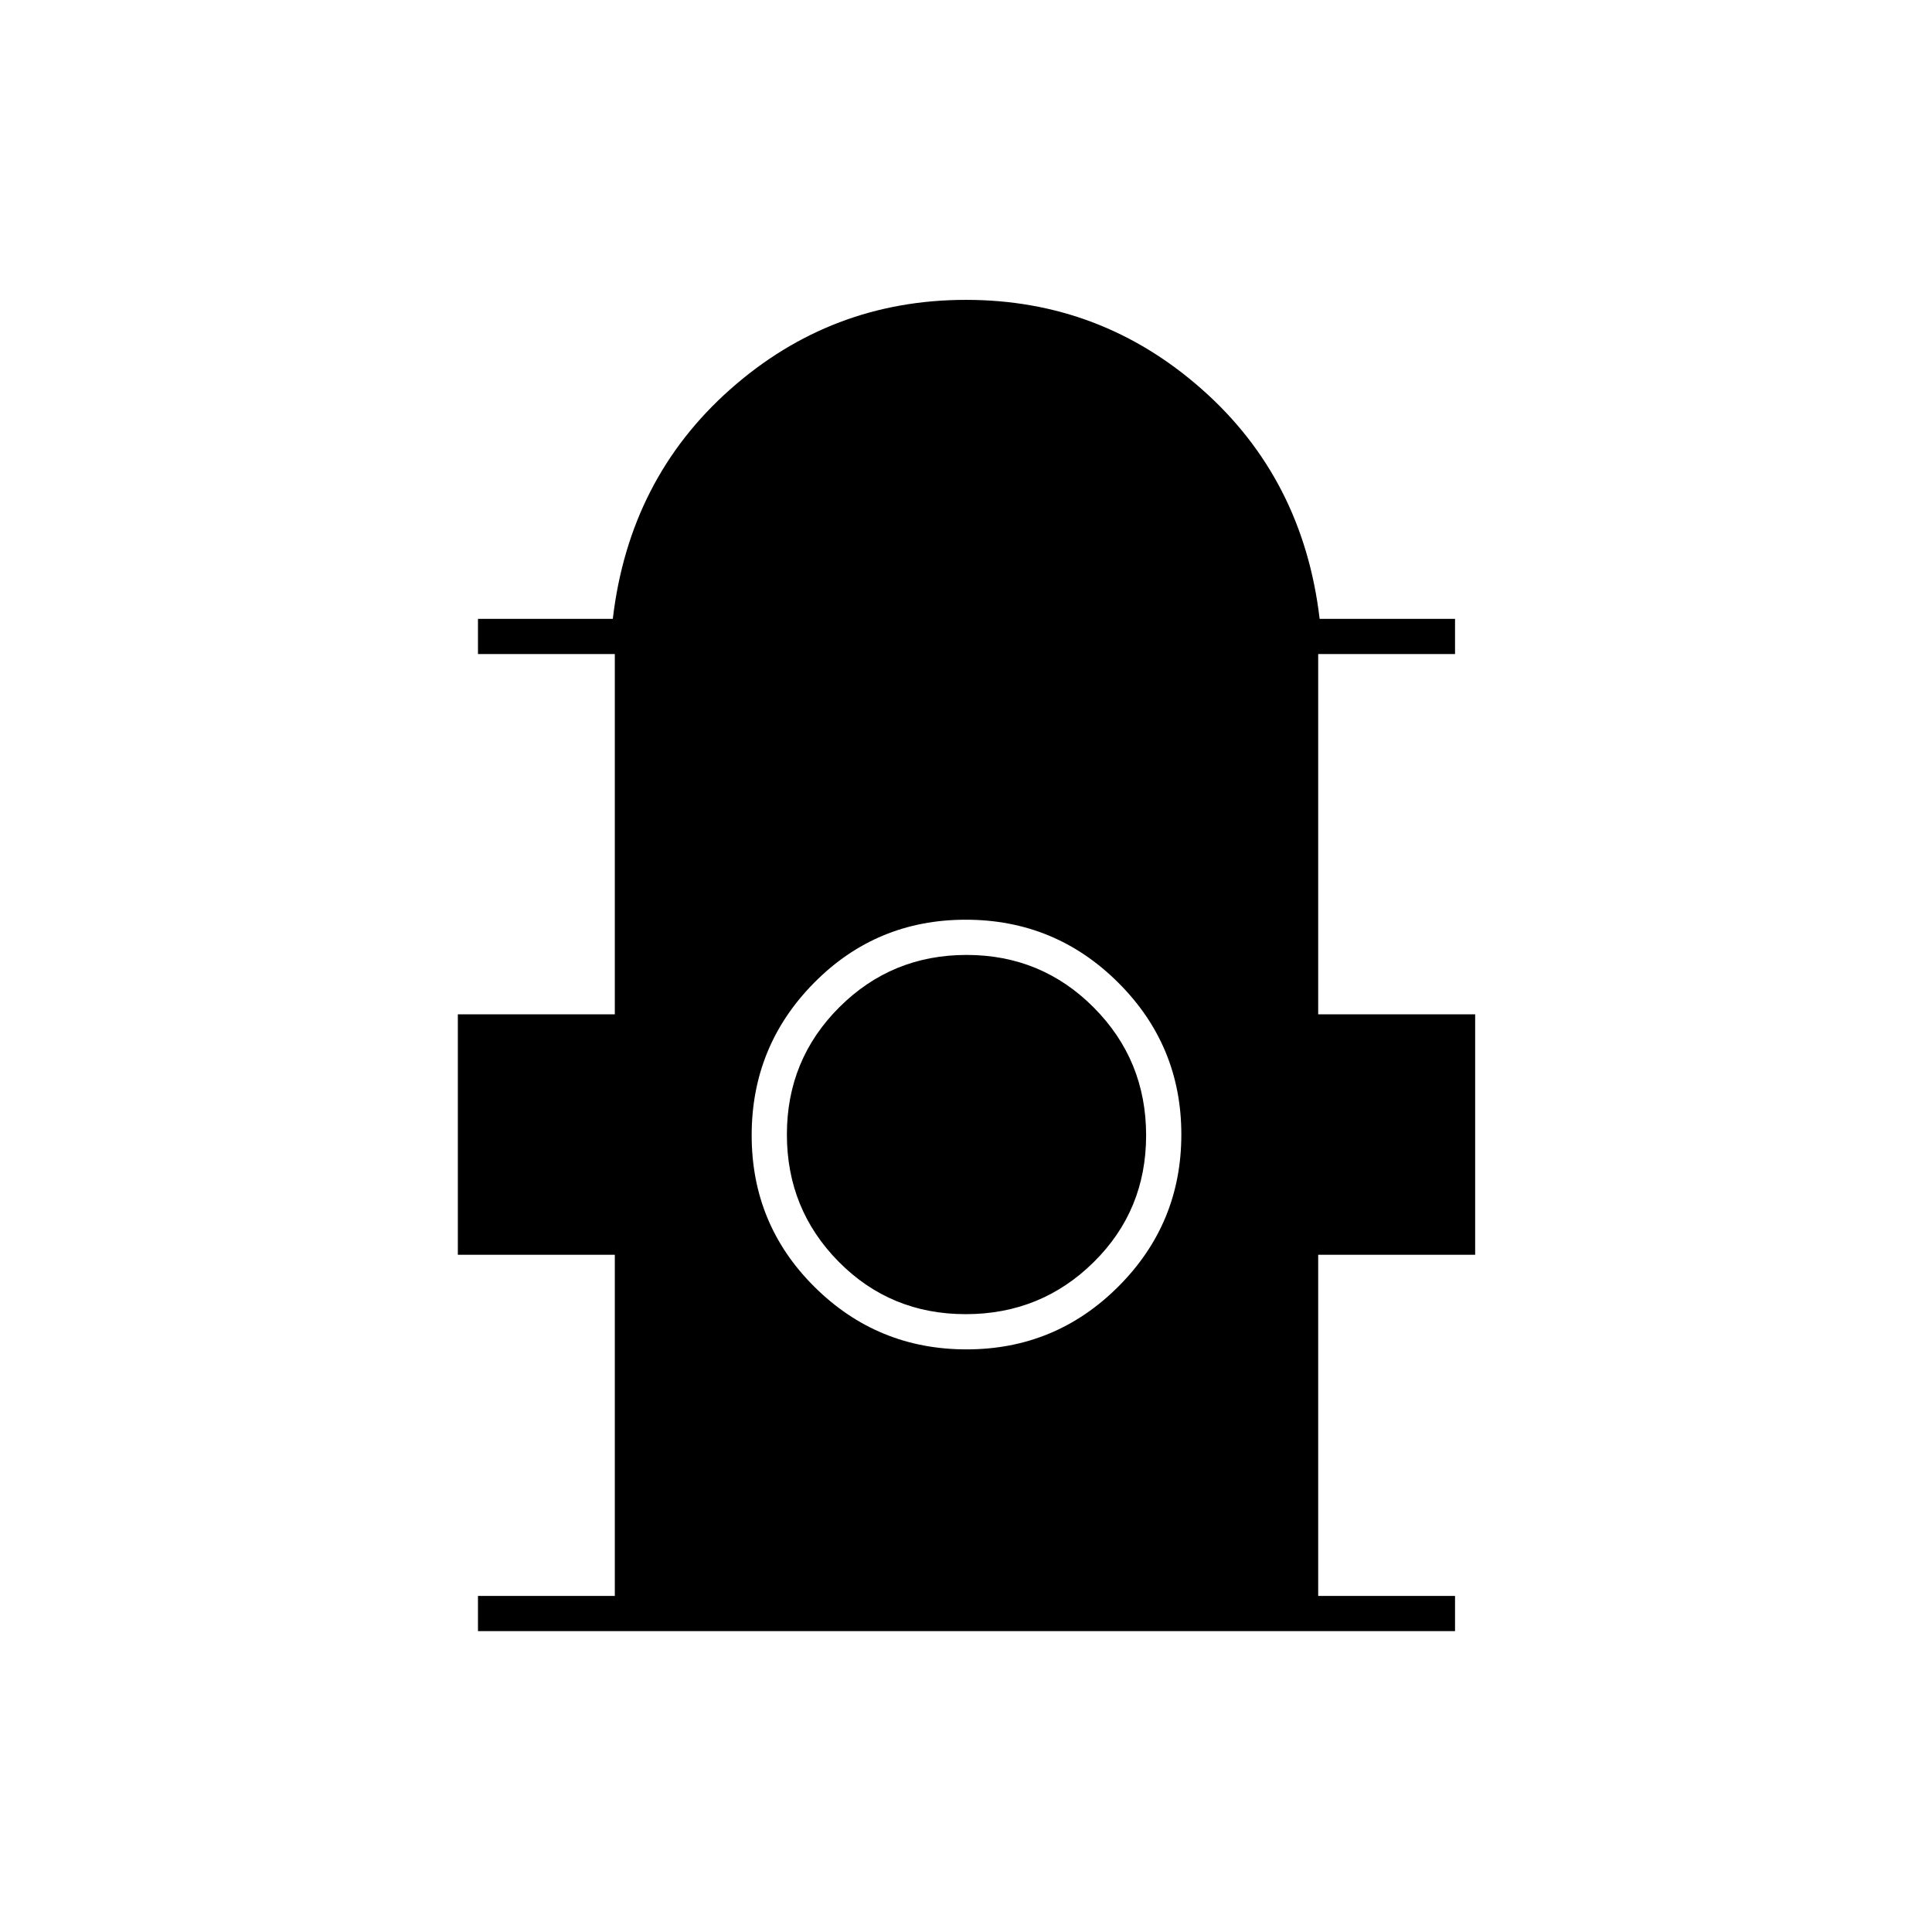 <svg xmlns="http://www.w3.org/2000/svg" height="20" viewBox="0 -960 960 960" width="20"><path d="M237.5-149.5V-167h68v-169.5h-78V-456h78v-179h-68v-17.5h67q8.17-69.56 58.33-114.03Q413-811 480-811t117.26 44.47q50.26 44.47 58.46 114.03H723v17.5h-68v179h78v119.5h-78V-167h68v17.5H237.5Zm242.77-140q44.23 0 75.48-31.27Q587-352.04 587-396.27q0-44.23-31.37-75.48Q524.26-503 479.88-503q-44.38 0-75.38 31.37-31 31.37-31 75.75 0 44.38 31.27 75.38 31.27 31 75.5 31Zm-.42-17.5q-37.35 0-63.1-26.04Q391-359.09 391-396.29q0-37.21 26.04-63.21 26.05-26 63.25-26 37.21 0 63.21 26.15 26 26.14 26 63.5 0 37.35-26.15 63.1Q517.21-307 479.85-307Z"/></svg>